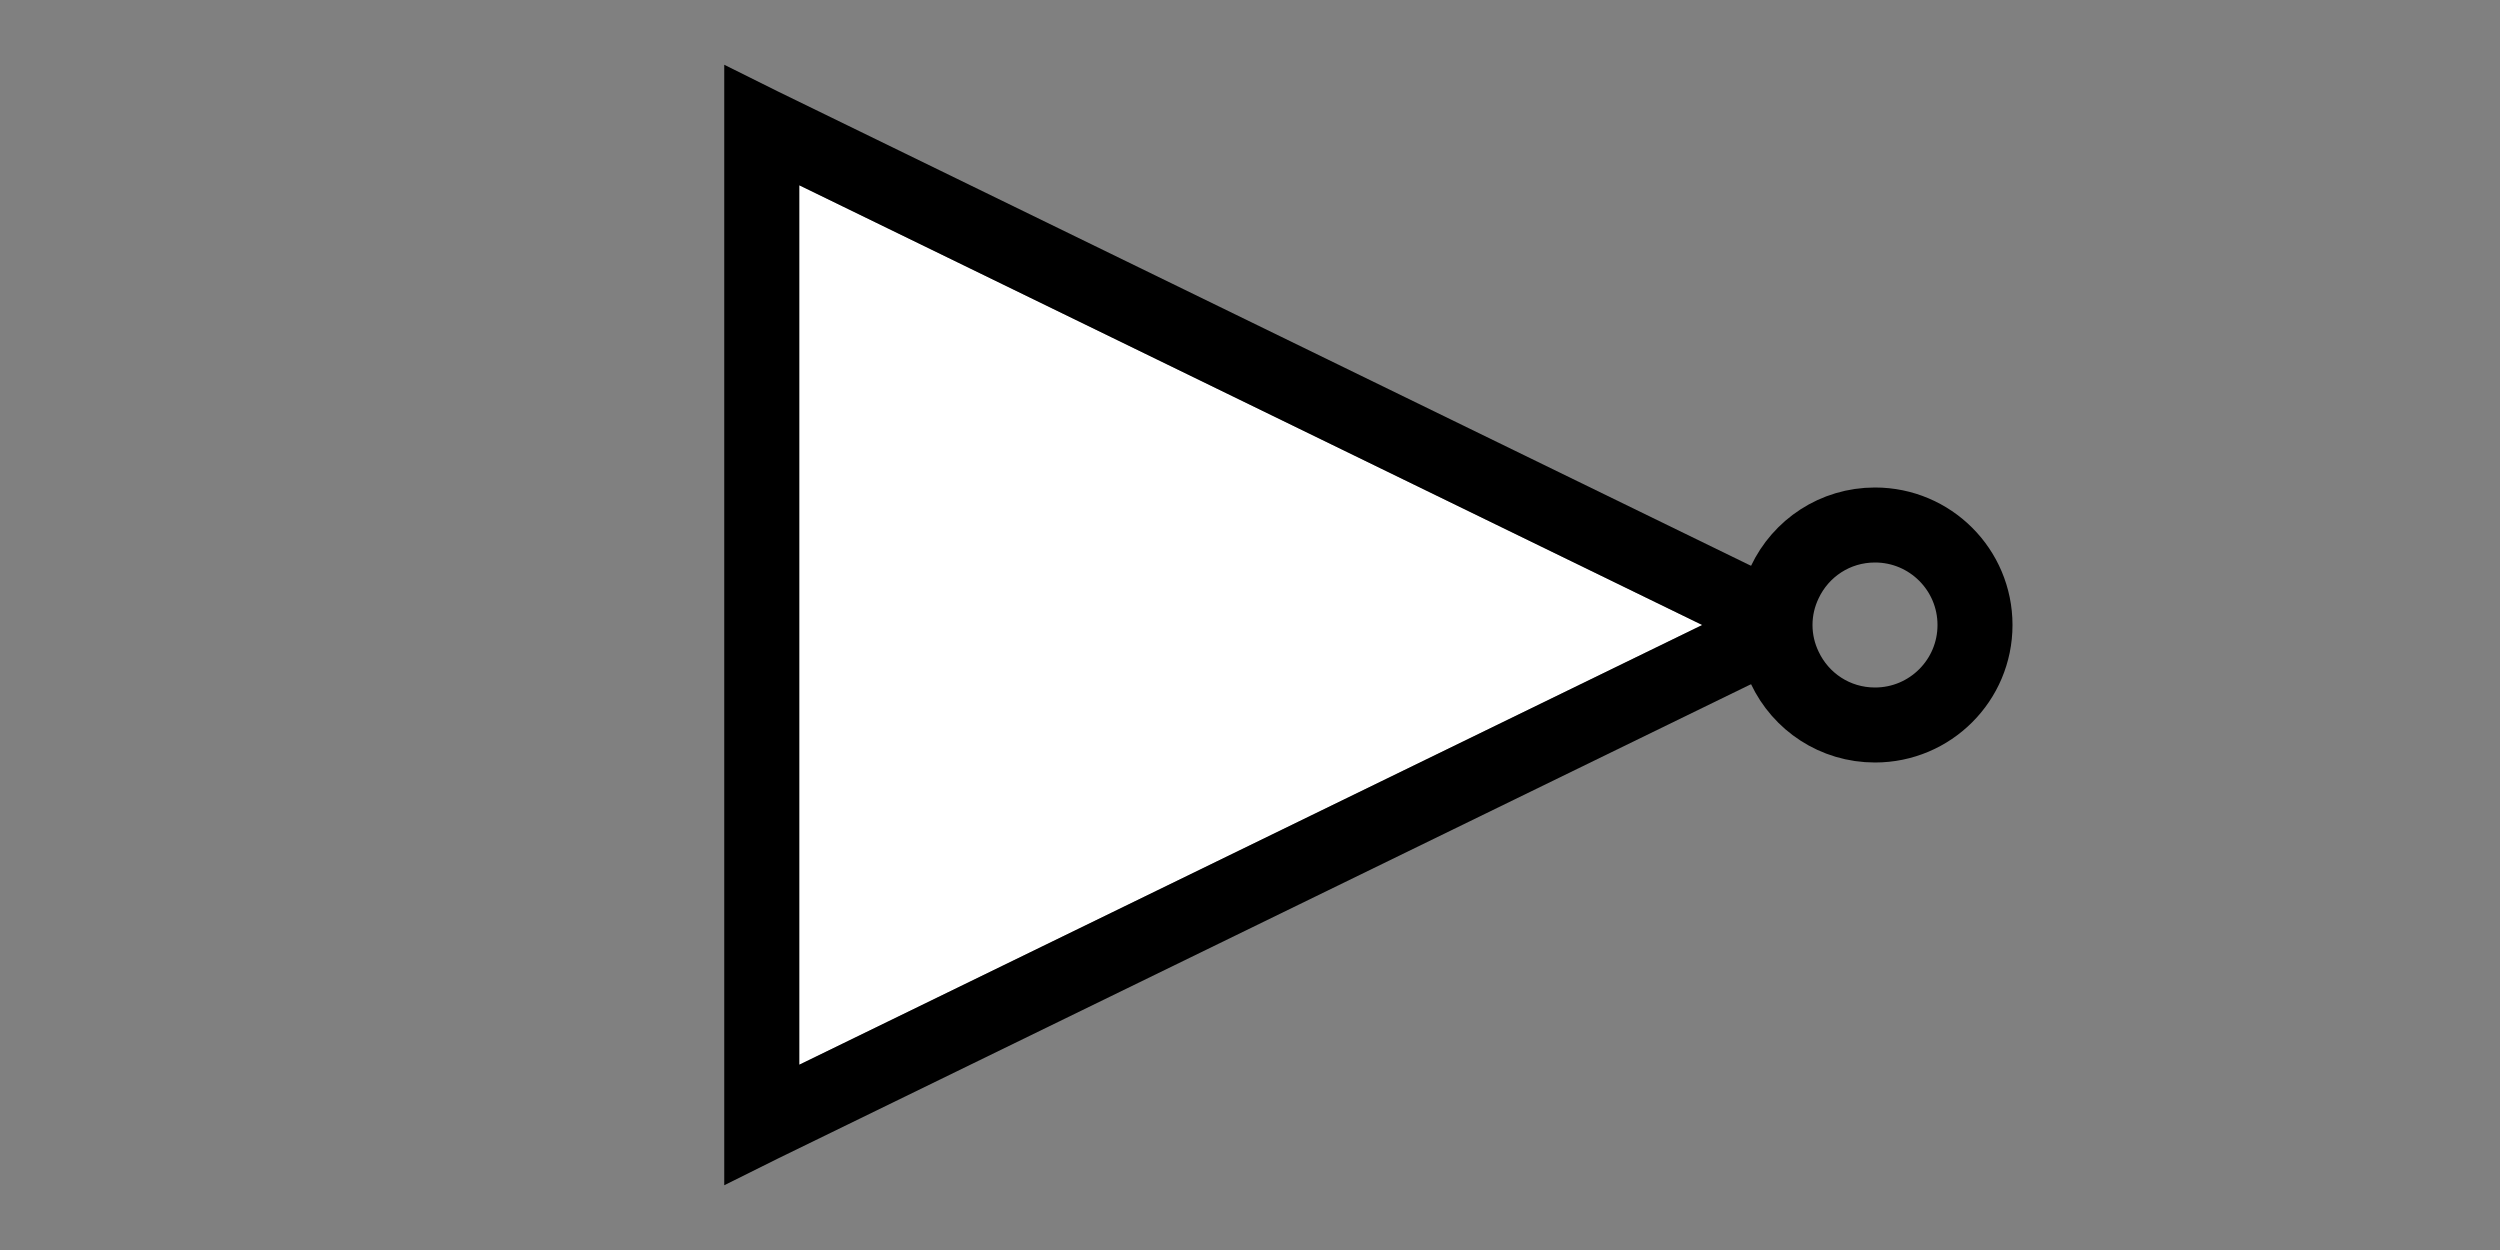 <?xml version="1.0" encoding="utf-8"?>
<!-- Generator: Adobe Illustrator 13.0.3, SVG Export Plug-In . SVG Version: 6.00 Build 14948)  -->
<!DOCTYPE svg PUBLIC "-//W3C//DTD SVG 1.0//EN" "http://www.w3.org/TR/2001/REC-SVG-20010904/DTD/svg10.dtd">
<svg version="1.0"
	 id="svg2" inkscape:output_extension="org.inkscape.output.svg.inkscape" xmlns:sodipodi="http://sodipodi.sourceforge.net/DTD/sodipodi-0.dtd" sodipodi:version="0.32" xmlns:cc="http://creativecommons.org/ns#" xmlns:inkscape="http://www.inkscape.org/namespaces/inkscape" xmlns:svg="http://www.w3.org/2000/svg" sodipodi:docname="NOT ANSI.svg" inkscape:version="0.46" xmlns:dc="http://purl.org/dc/elements/1.1/" xmlns:rdf="http://www.w3.org/1999/02/22-rdf-syntax-ns#"
	 xmlns="http://www.w3.org/2000/svg" xmlns:xlink="http://www.w3.org/1999/xlink" x="0px" y="0px" width="100px" height="50px"
	 viewBox="0 0 100 50" enable-background="new 0 0 100 50" xml:space="preserve">
<rect x="0" y="0" width="100" height="50" fill="#808080" stroke="none"/>
<defs>
	
	
		<inkscape:perspective  id="perspective2714" sodipodi:type="inkscape:persp3d" inkscape:persp3d-origin="25 : 10 : 1" inkscape:vp_x="0 : 15 : 1" inkscape:vp_z="50 : 15 : 1" inkscape:vp_y="0 : 1000 : 0">
		</inkscape:perspective>
	
		<inkscape:perspective  id="perspective2806" sodipodi:type="inkscape:persp3d" inkscape:persp3d-origin="0.5 : 0.33333333 : 1" inkscape:vp_x="0 : 0.5 : 1" inkscape:vp_z="1 : 0.5 : 1" inkscape:vp_y="0 : 1000 : 0">
		</inkscape:perspective>
	
		<inkscape:perspective  id="perspective2819" sodipodi:type="inkscape:persp3d" inkscape:persp3d-origin="372.04724 : 350.78739 : 1" inkscape:vp_x="0 : 526.18109 : 1" inkscape:vp_z="744.09448 : 526.18109 : 1" inkscape:vp_y="0 : 1000 : 0">
		</inkscape:perspective>
	
		<inkscape:perspective  id="perspective2777" sodipodi:type="inkscape:persp3d" inkscape:persp3d-origin="75 : 40 : 1" inkscape:vp_x="0 : 60 : 1" inkscape:vp_z="150 : 60 : 1" inkscape:vp_y="0 : 1000 : 0">
		</inkscape:perspective>
	
		<inkscape:perspective  id="perspective3275" sodipodi:type="inkscape:persp3d" inkscape:persp3d-origin="50 : 33.333333 : 1" inkscape:vp_x="0 : 50 : 1" inkscape:vp_z="100 : 50 : 1" inkscape:vp_y="0 : 1000 : 0">
		</inkscape:perspective>
	
		<inkscape:perspective  id="perspective5533" sodipodi:type="inkscape:persp3d" inkscape:persp3d-origin="32 : 21.333333 : 1" inkscape:vp_x="0 : 32 : 1" inkscape:vp_z="64 : 32 : 1" inkscape:vp_y="0 : 1000 : 0">
		</inkscape:perspective>
	
		<inkscape:perspective  id="perspective2557" sodipodi:type="inkscape:persp3d" inkscape:persp3d-origin="25 : 16.666667 : 1" inkscape:vp_x="0 : 25 : 1" inkscape:vp_z="50 : 25 : 1" inkscape:vp_y="0 : 1000 : 0">
		</inkscape:perspective>
</defs>
<sodipodi:namedview  id="base" inkscape:snap-bbox="true" inkscape:window-y="0" inkscape:window-x="33" inkscape:window-height="874" inkscape:window-width="1399" gridtolerance="10000" inkscape:grid-points="true" inkscape:grid-bbox="true" showgrid="true" inkscape:current-layer="layer1" inkscape:document-units="px" inkscape:cy="15.288628" inkscape:cx="84.685352" inkscape:zoom="8" inkscape:pageshadow="2" inkscape:pageopacity="0.0" borderopacity="1.0" bordercolor="#666666" pagecolor="#ffffff">
	
		<inkscape:grid  color="#0000ff" opacity="0.2" type="xygrid" originy="0px" originx="0px" enabled="true" id="GridFromPre046Settings" visible="true" empspacing="5" empopacity="0.4" empcolor="#0000ff" spacingy="1px" spacingx="1px">
		</inkscape:grid>
</sodipodi:namedview>
<g id="layer1" inkscape:groupmode="layer" inkscape:label="Layer 1">
	<g id="XMLID_1_">
		<g>
			<polygon fill="#FFFFFF" points="68.09,25 31.97,42.59 31.97,7.41 			"/>
			<path d="M72.16,23.66v2.68l-0.771,0.37C71.14,26.19,71,25.61,71,25c0-0.61,0.14-1.19,0.39-1.71L72.16,23.66z"/>
			<path d="M68.09,25L31.97,7.41v35.18L68.09,25z M71.39,23.29C71.14,23.81,71,24.39,71,25c0,0.61,0.14,1.19,0.39,1.71L31.12,46.34
				l-2.15,1.07V45V5V2.59l2.15,1.07L71.39,23.29z"/>
		</g>
		<g>
			<path fill="none" stroke="#000000" stroke-width="3" d="M71.39,23.29C72.03,21.93,73.4,21,75,21c2.21,0,4,1.79,4,4s-1.79,4-4,4
				c-1.6,0-2.97-0.93-3.61-2.29C71.14,26.19,71,25.61,71,25C71,24.39,71.14,23.81,71.39,23.29z"/>
		</g>
	</g>
</g>
</svg>
